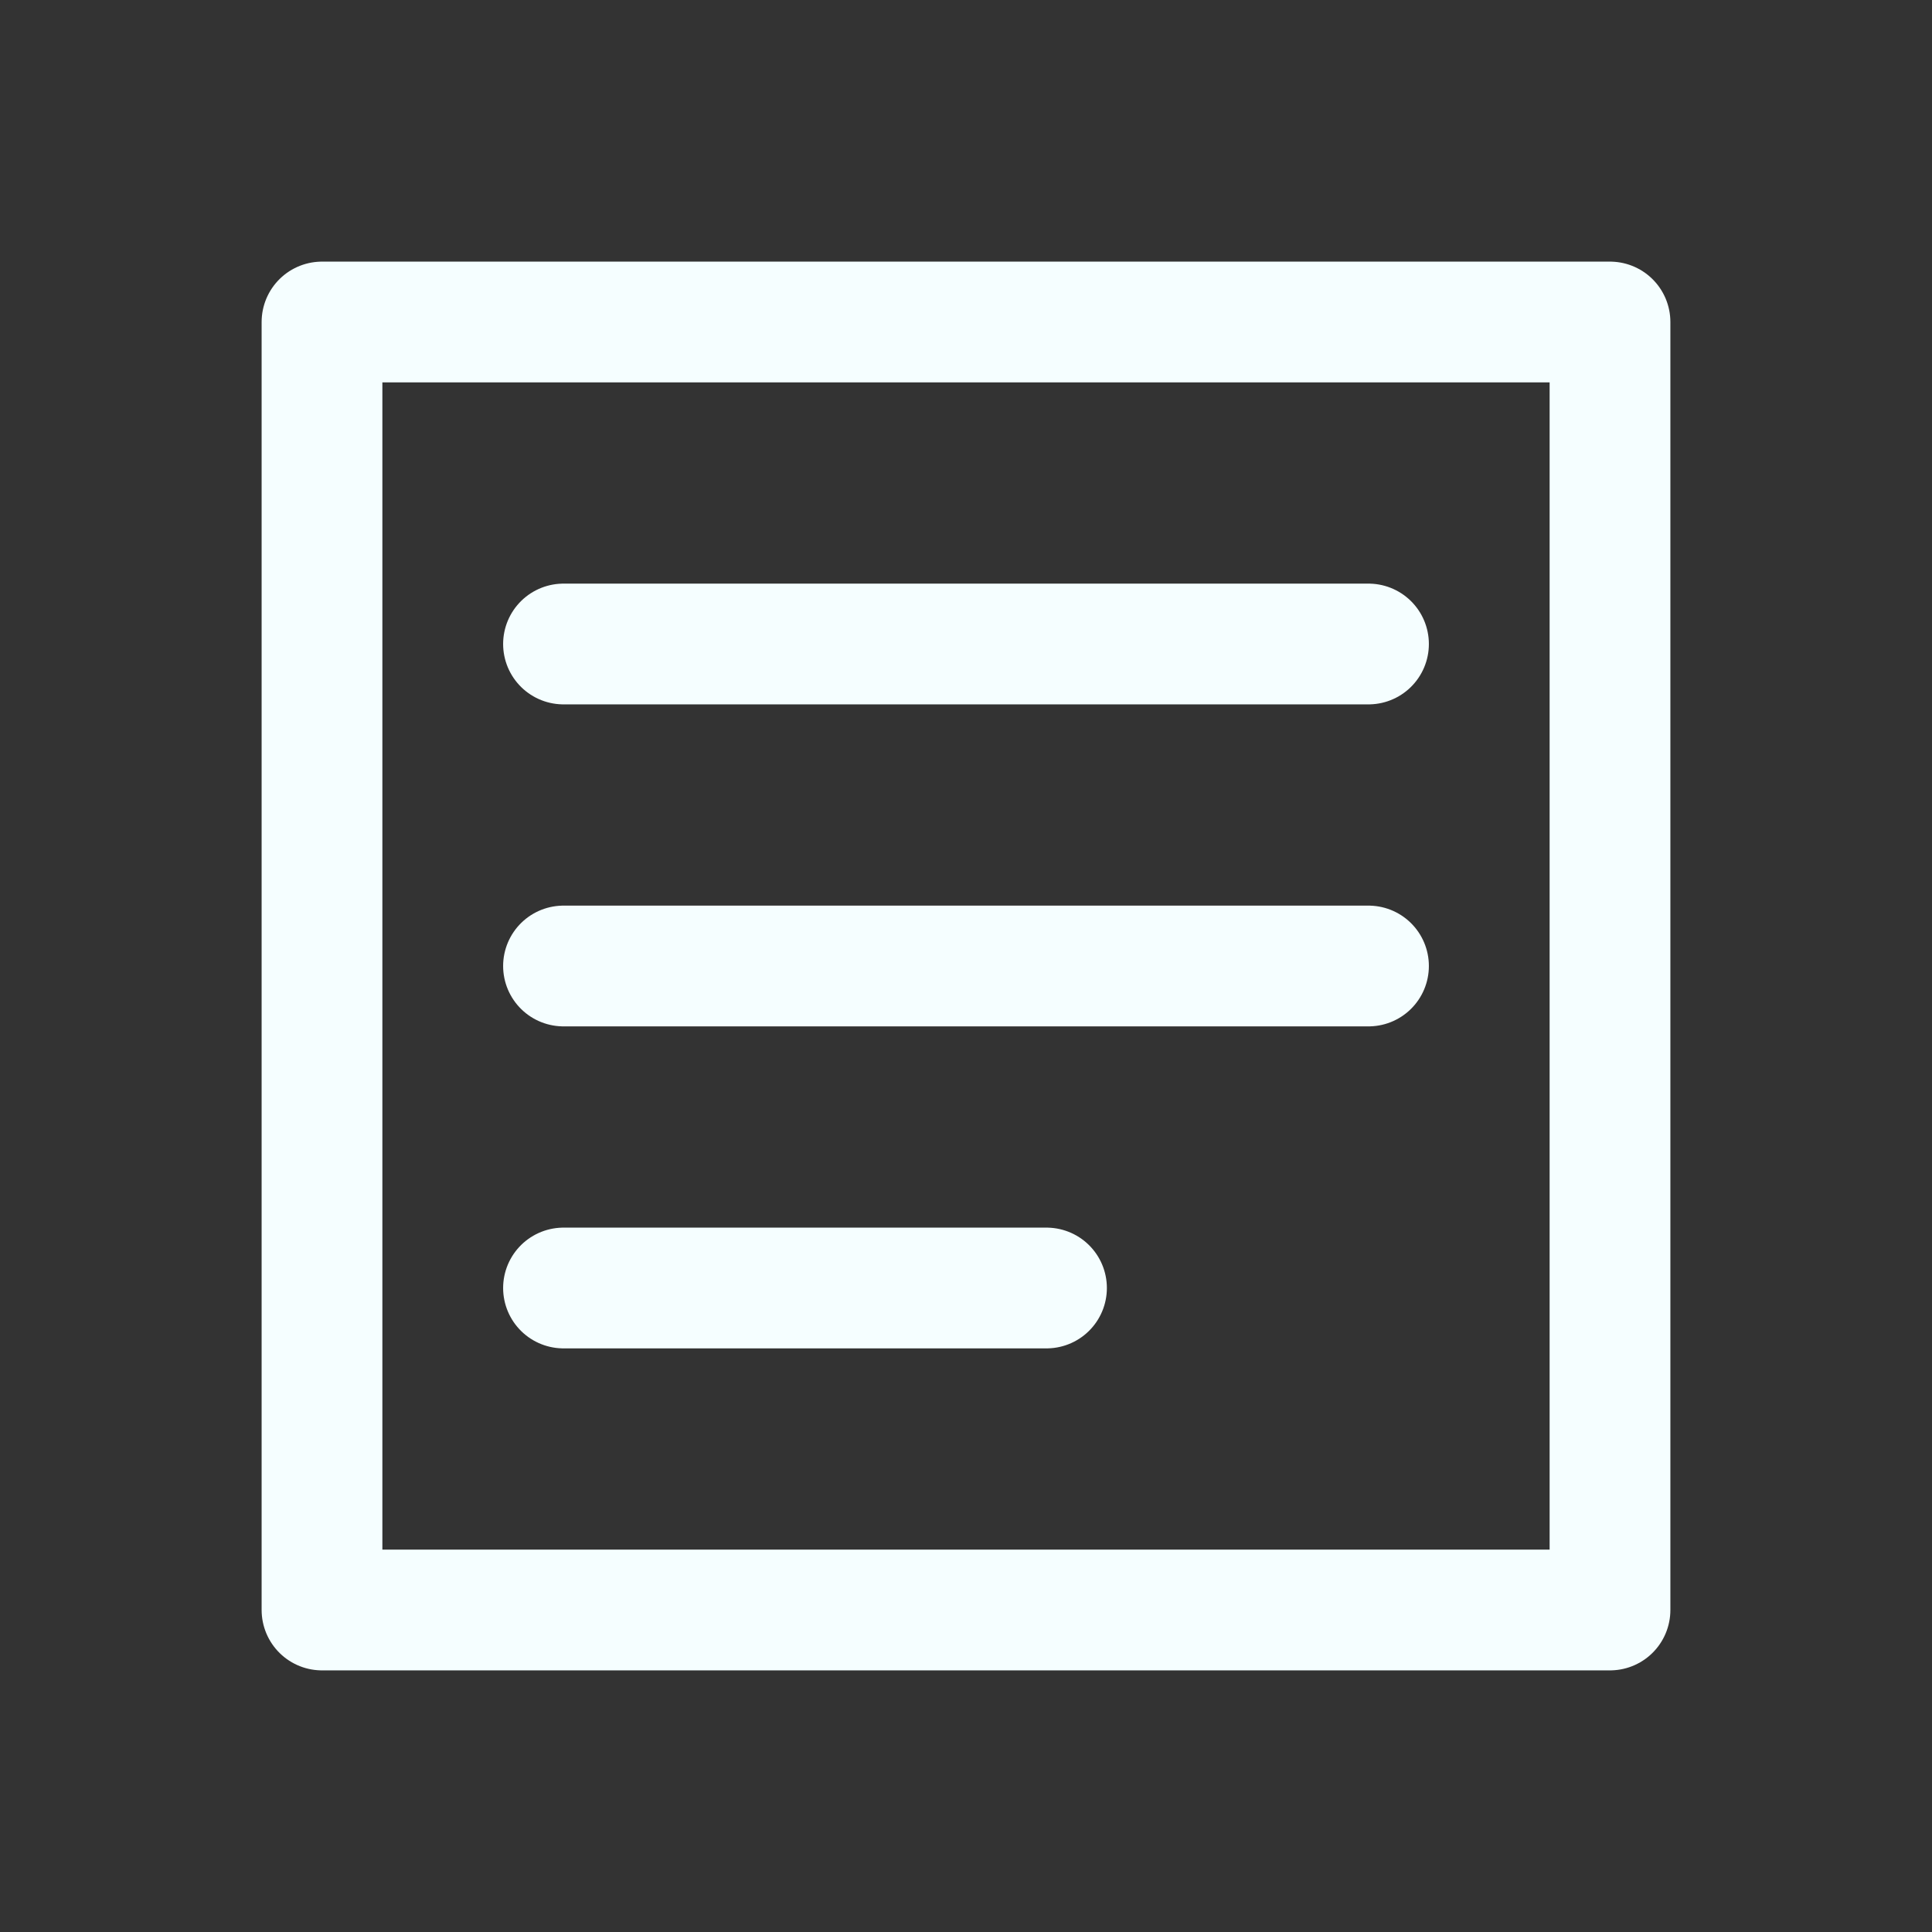 <svg width="24" height="24" viewBox="0 0 24 24" fill="none" xmlns="http://www.w3.org/2000/svg">
<rect x="0" y="0" width="24" height="24" fill="#333333" stroke="none"/>
<path d="M7 8H17M7 12H17M7 16H13M4 4H20V20H4V4Z" stroke="#F5FEFF" stroke-width="1.5" stroke-linecap="round" stroke-linejoin="round"/>
</svg>
